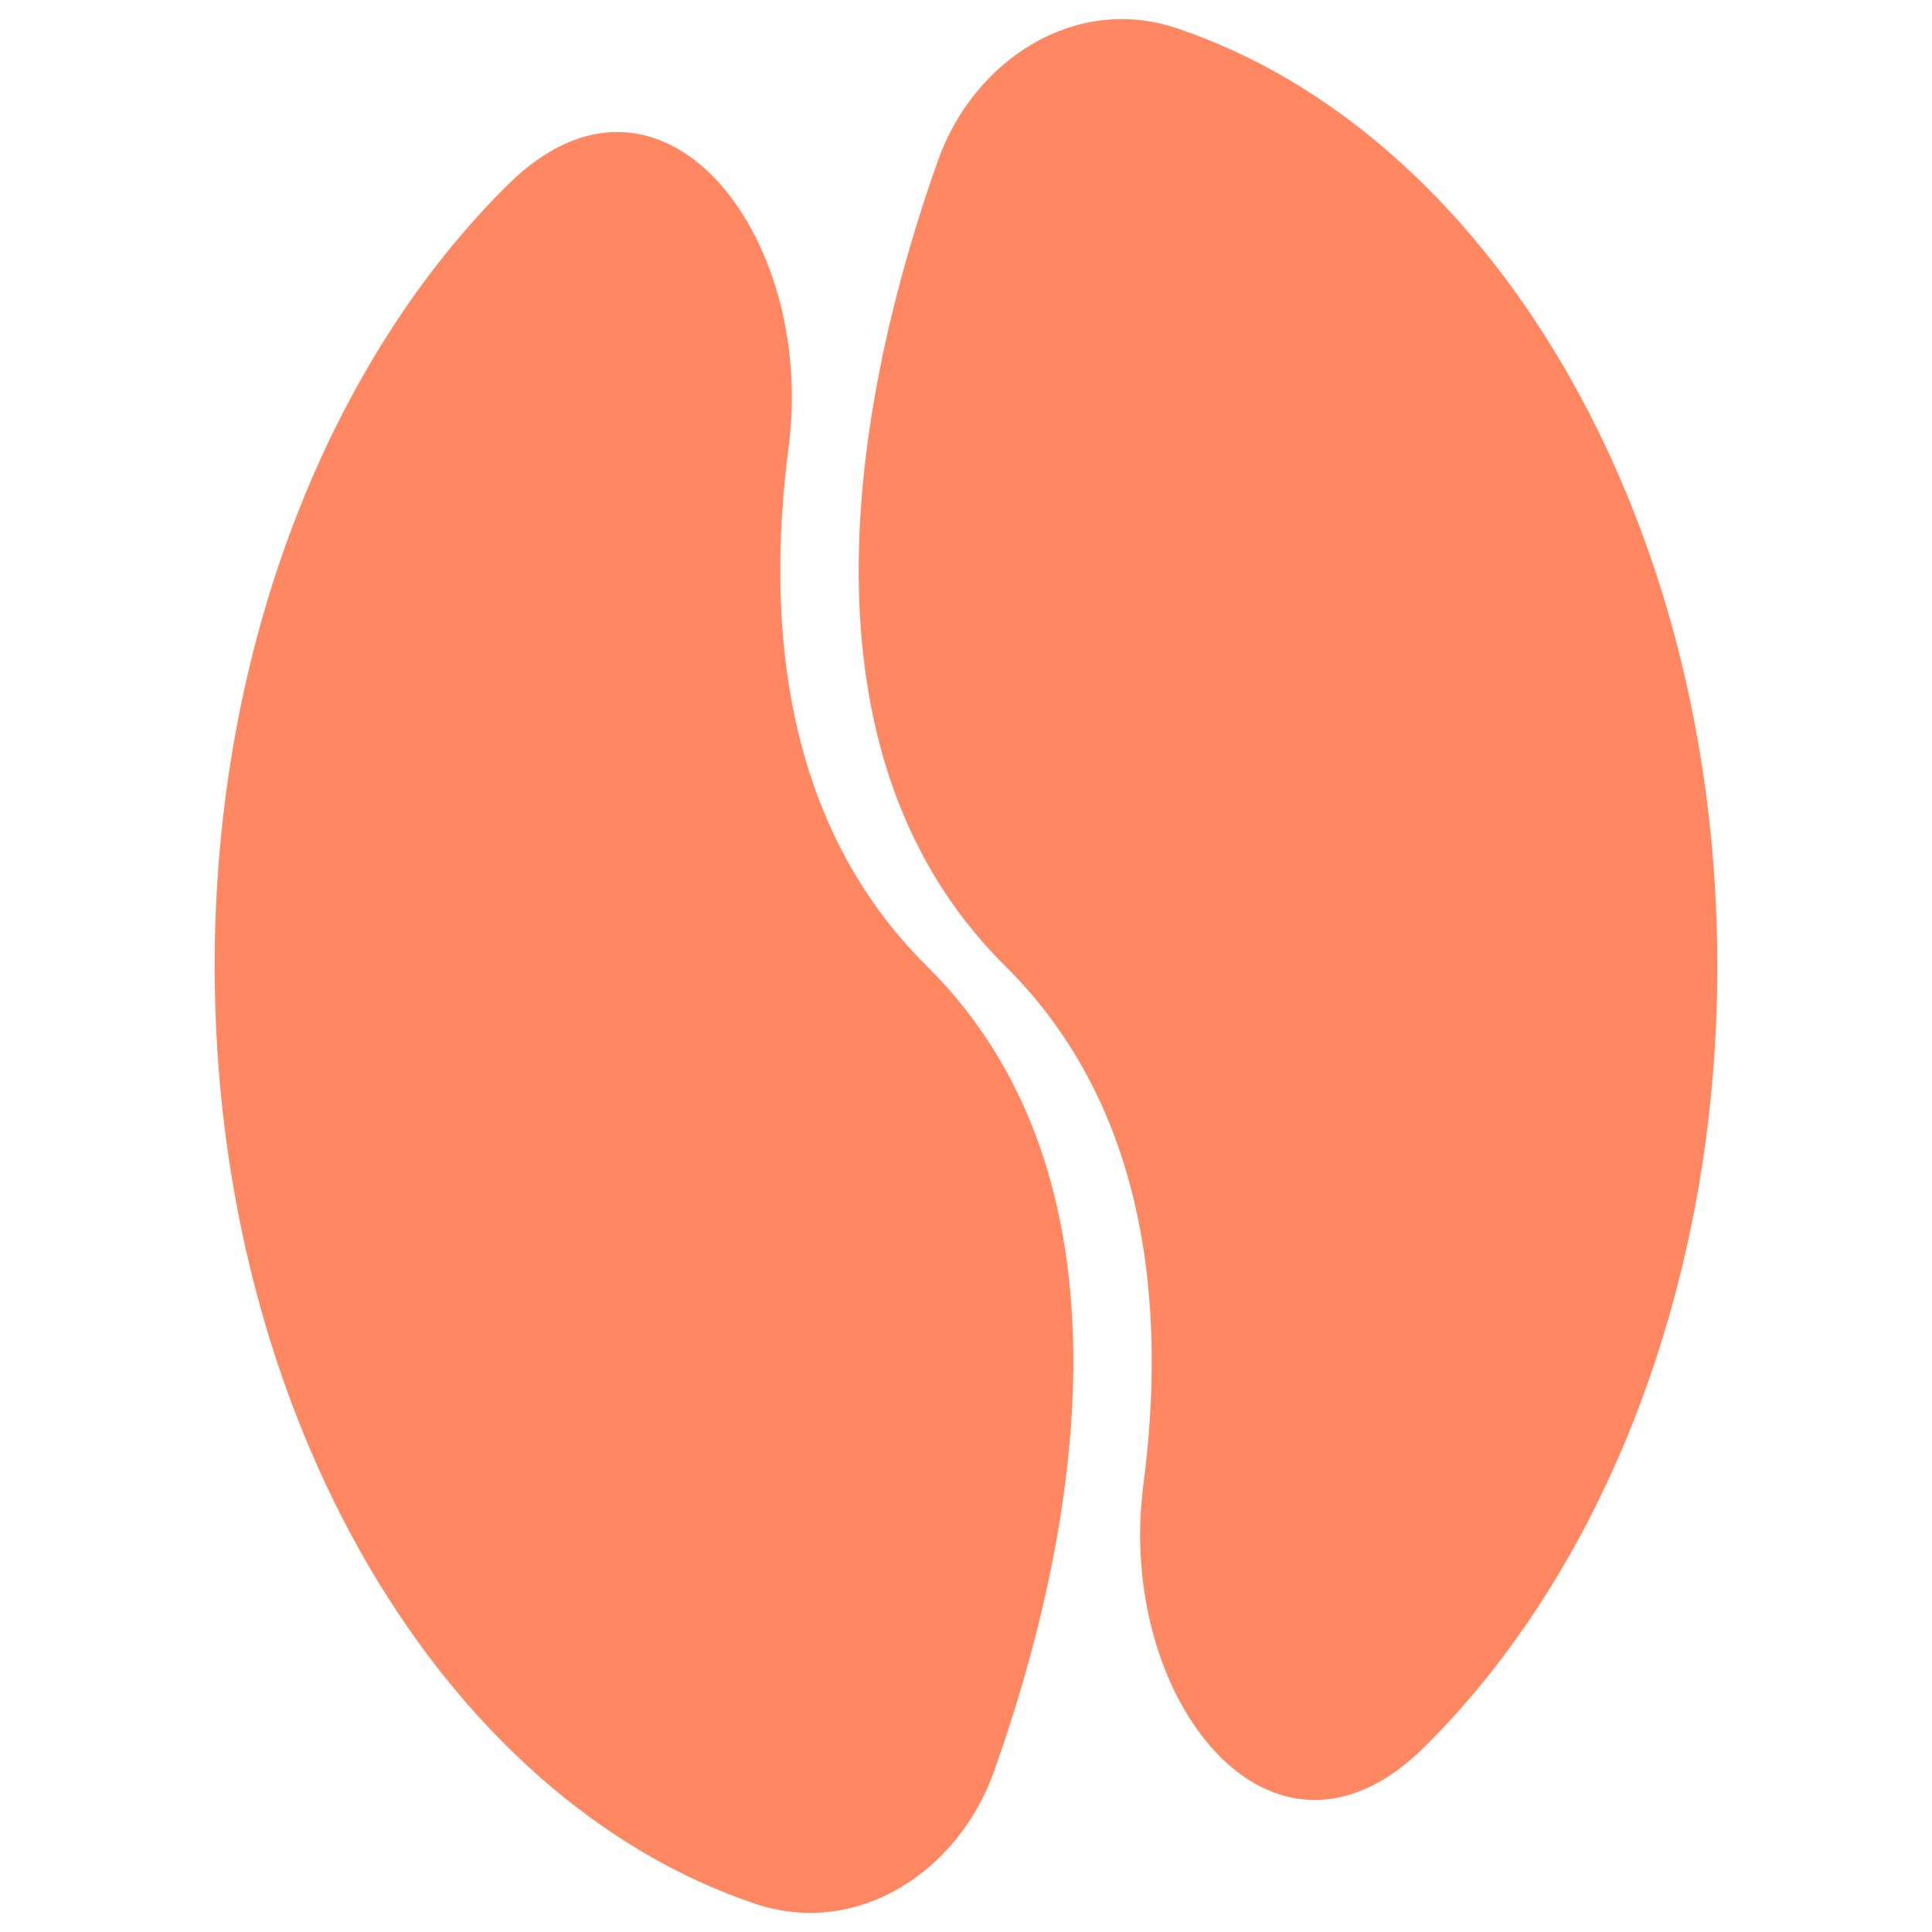 <svg width="27" height="27" viewBox="0 0 27 27" fill="none" xmlns="http://www.w3.org/2000/svg">
<path d="M3 13.5C3 19.835 6.217 25.151 10.556 26.606C11.976 27.082 13.392 26.164 13.893 24.753C14.941 21.8 16.108 16.623 12.952 13.5C10.97 11.538 10.693 8.765 11.022 6.243C11.408 3.273 9.232 0.474 7.101 2.578C4.616 5.033 3 9.01 3 13.5Z" fill="#FF8762"/>
<path d="M24 13.5C24 7.165 20.783 1.849 16.444 0.394C15.024 -0.082 13.608 0.836 13.107 2.247C12.059 5.2 10.893 10.377 14.048 13.5C16.03 15.462 16.307 18.235 15.978 20.757C15.592 23.727 17.768 26.526 19.899 24.422C22.384 21.967 24 17.99 24 13.5Z" fill="#FF8762"/>
</svg>
